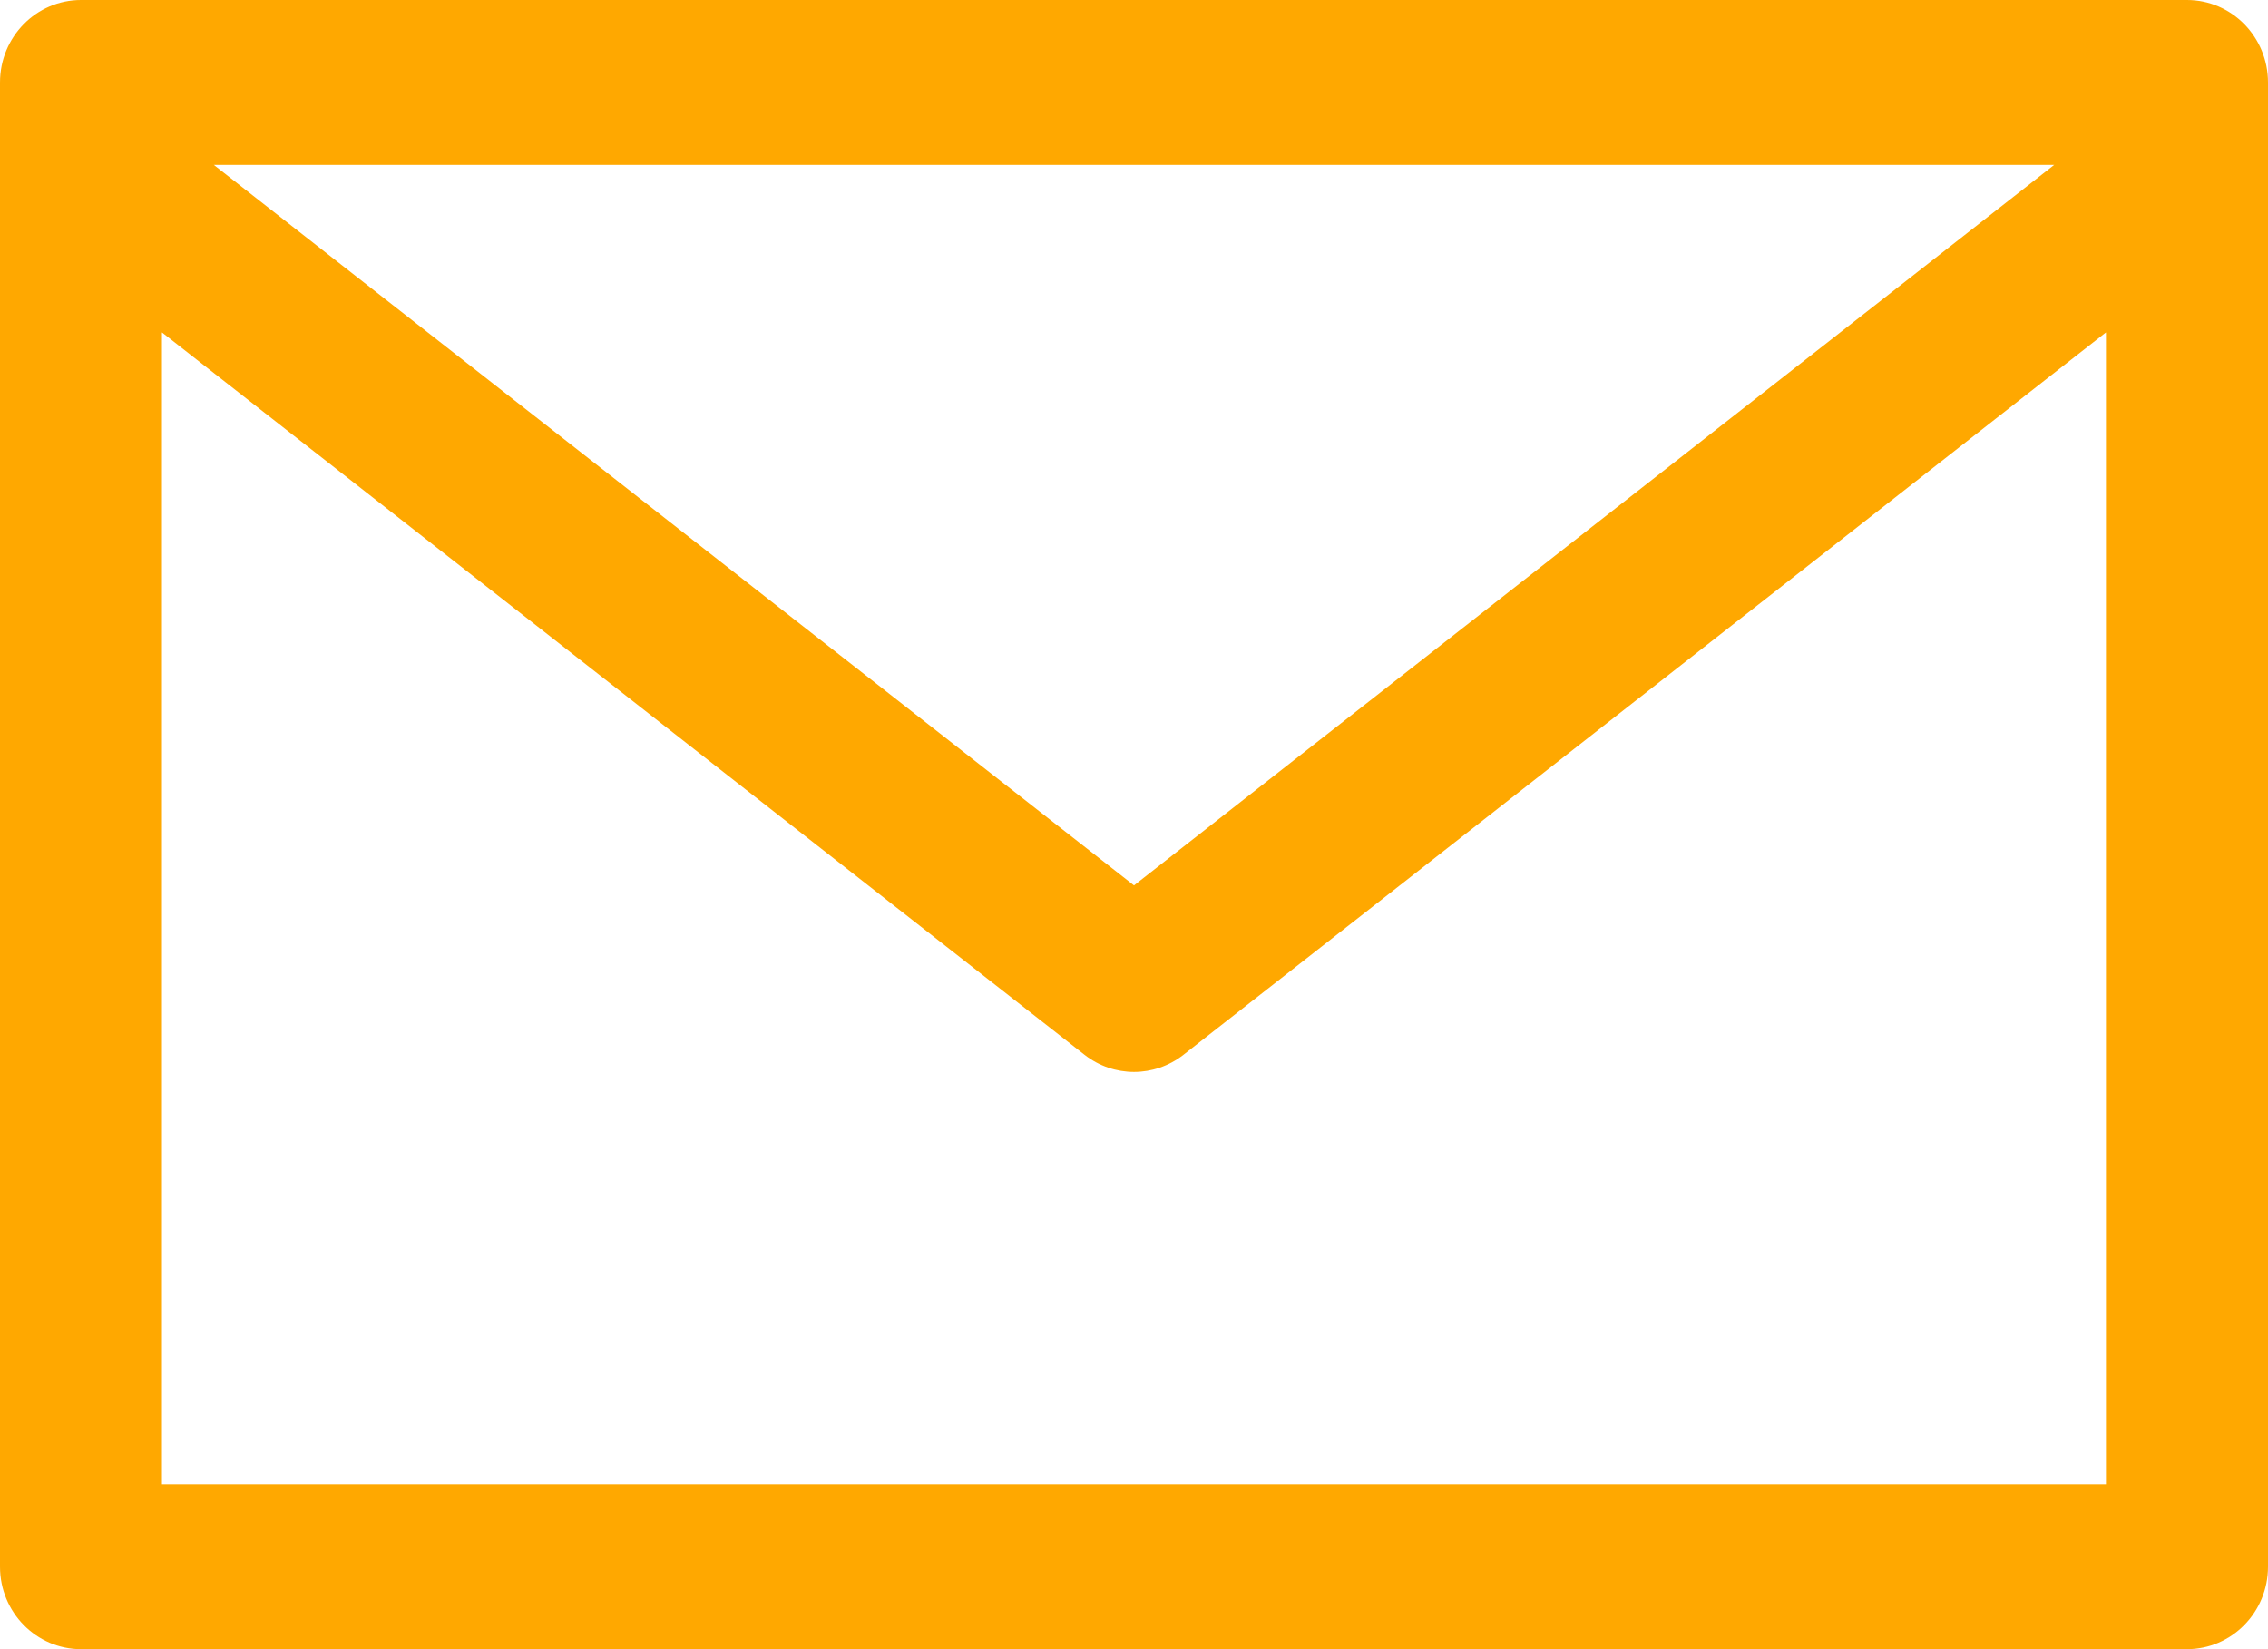 <svg width="22" height="16" viewBox="0 0 22 16" fill="none" xmlns="http://www.w3.org/2000/svg">
    <path d="M21.214 0H0.786C0.352 0 0 0.358 0 0.8V15.2C0 15.642 0.352 16 0.786 16H21.214C21.648 16 22 15.642 22 15.2V0.8C22 0.358 21.648 0 21.214 0ZM19.926 1.6L11 8.59L2.074 1.6H19.926ZM20.428 14.4H1.571V3.225L10.521 10.234C10.804 10.455 11.196 10.455 11.479 10.234L20.428 3.225V14.4Z" fill="#FFA800"/>
</svg>
